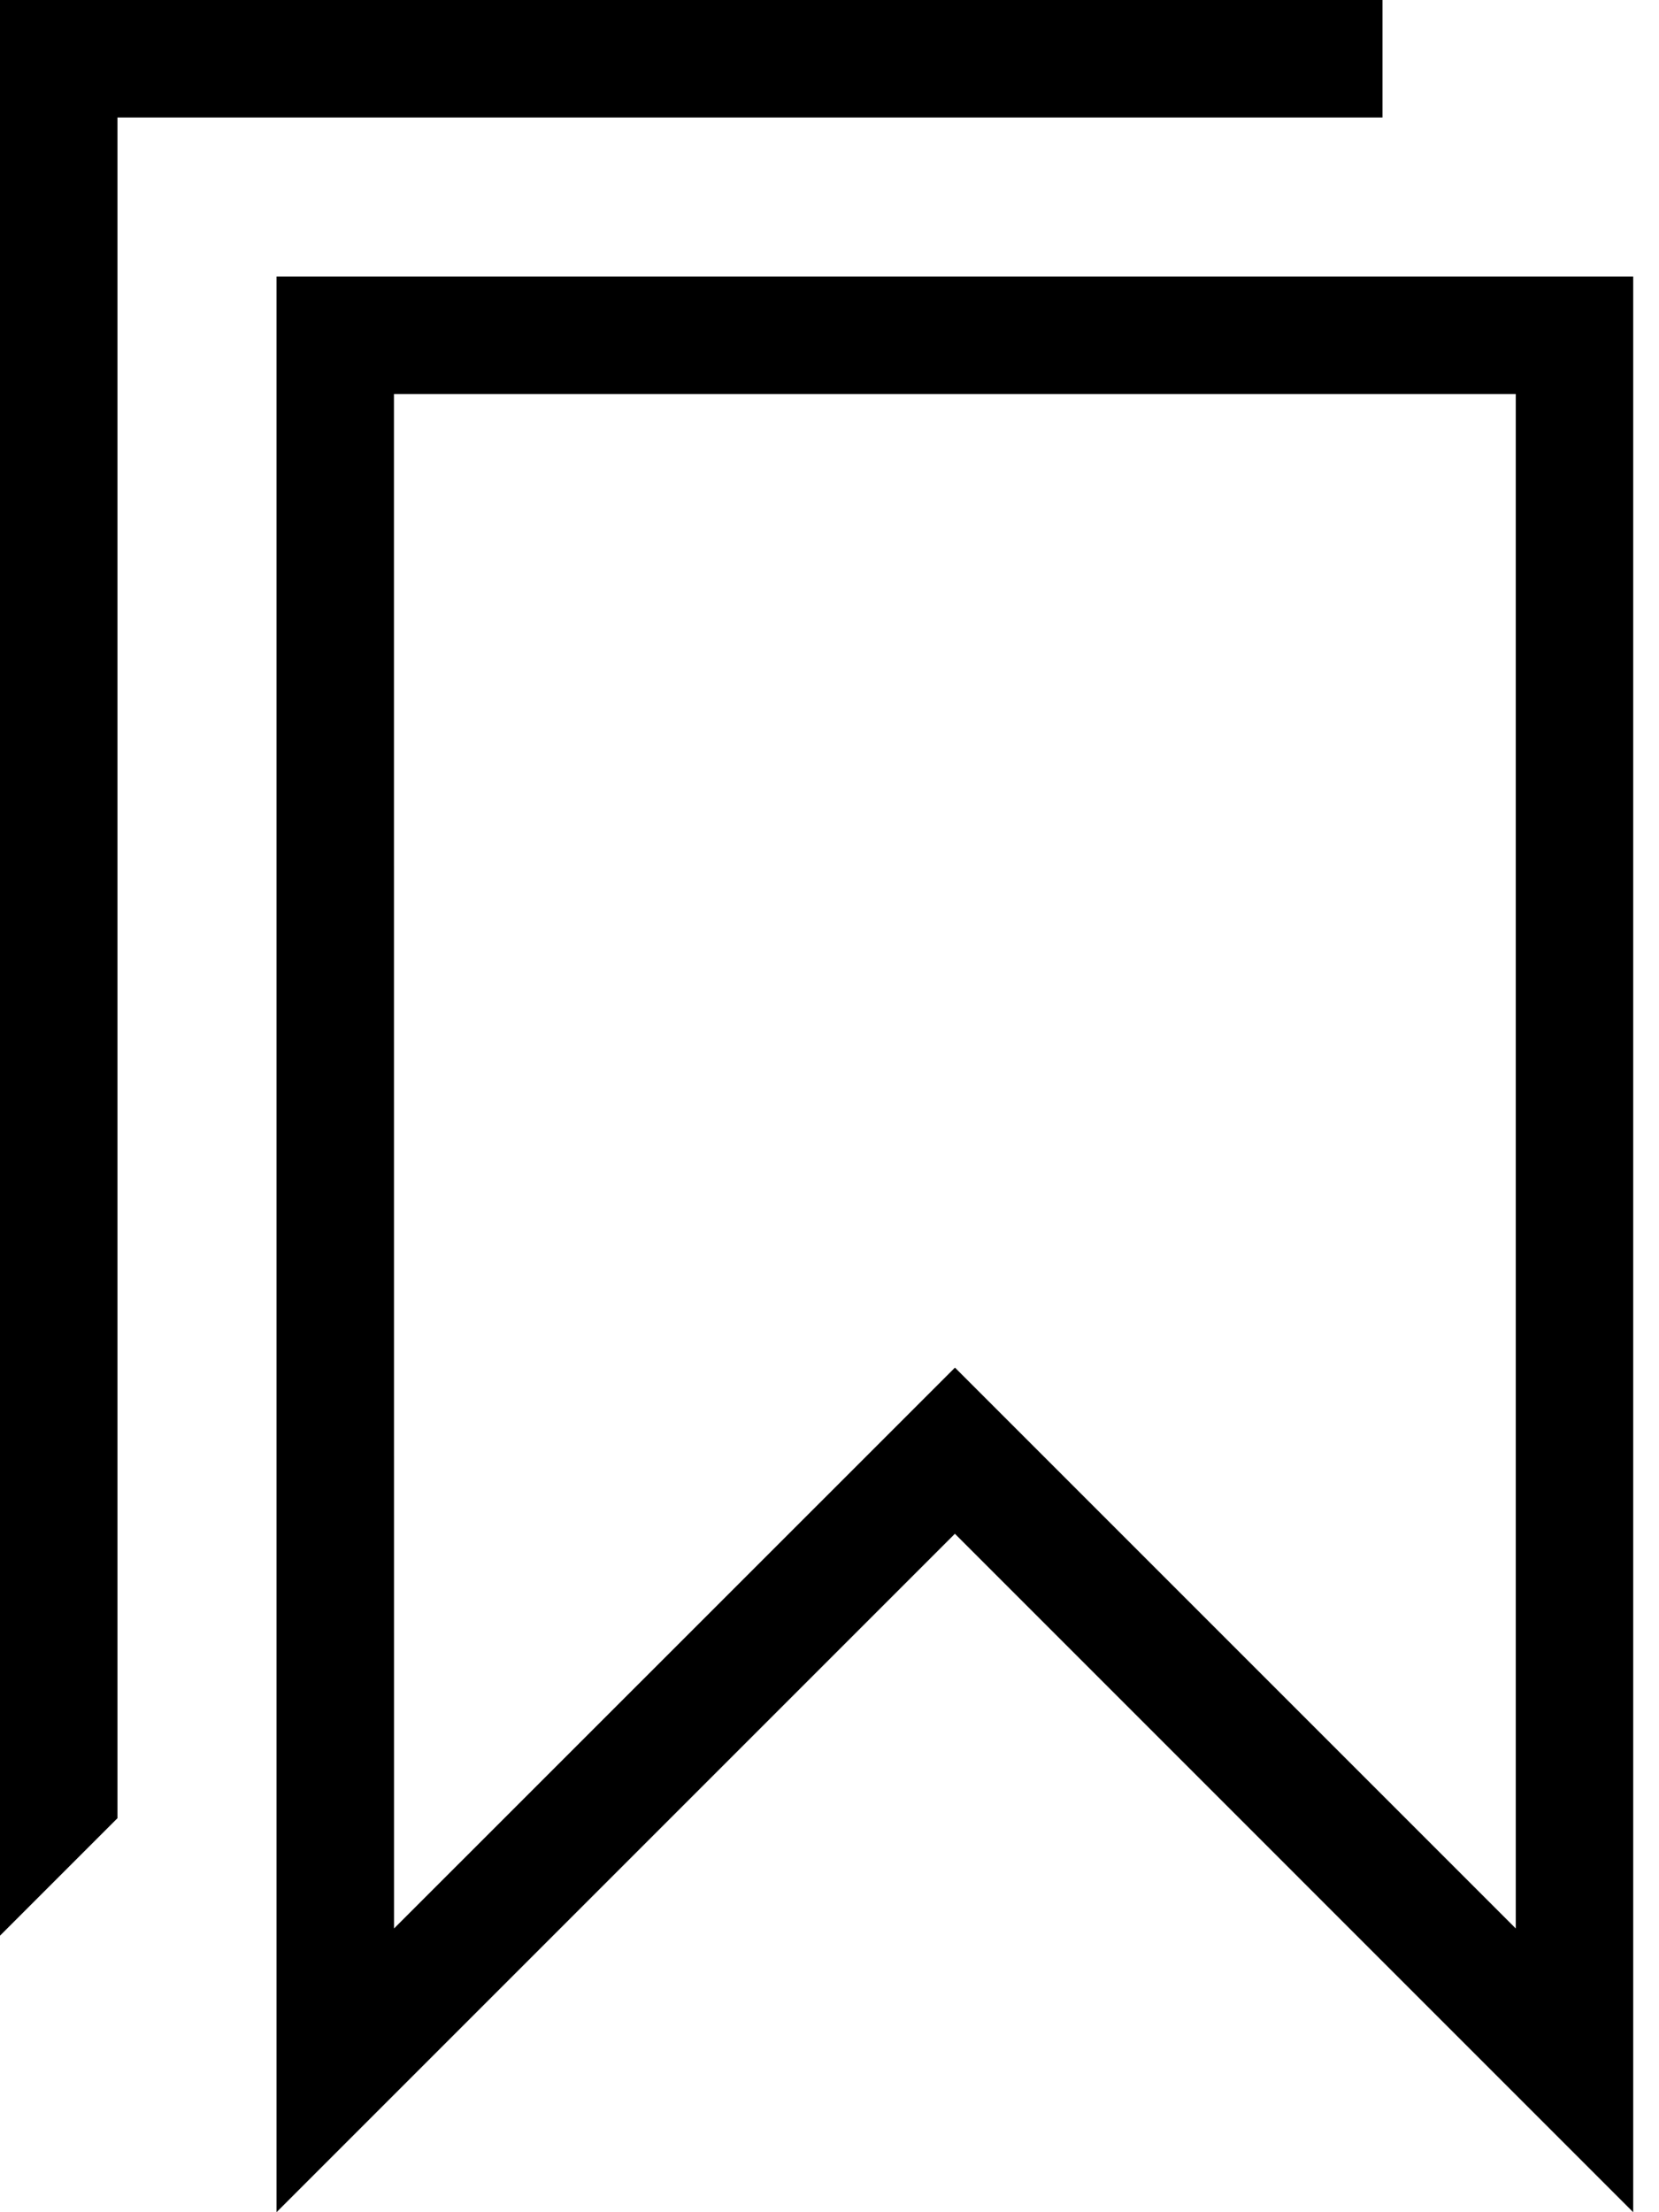<!-- Generated by IcoMoon.io -->
<svg version="1.1" xmlns="http://www.w3.org/2000/svg" width="24" height="32" viewBox="0 0 24 32">
<title>bookmarks-l</title>
<path d="M0 0v28l1.699-1.699v-24.602h18.301v-1.699zM4 4v28l9.814-9.814 9.813 9.814v-28zM5.699 5.699h16.229v22.197l-8.113-8.113-8.115 8.113z"></path>
</svg>
